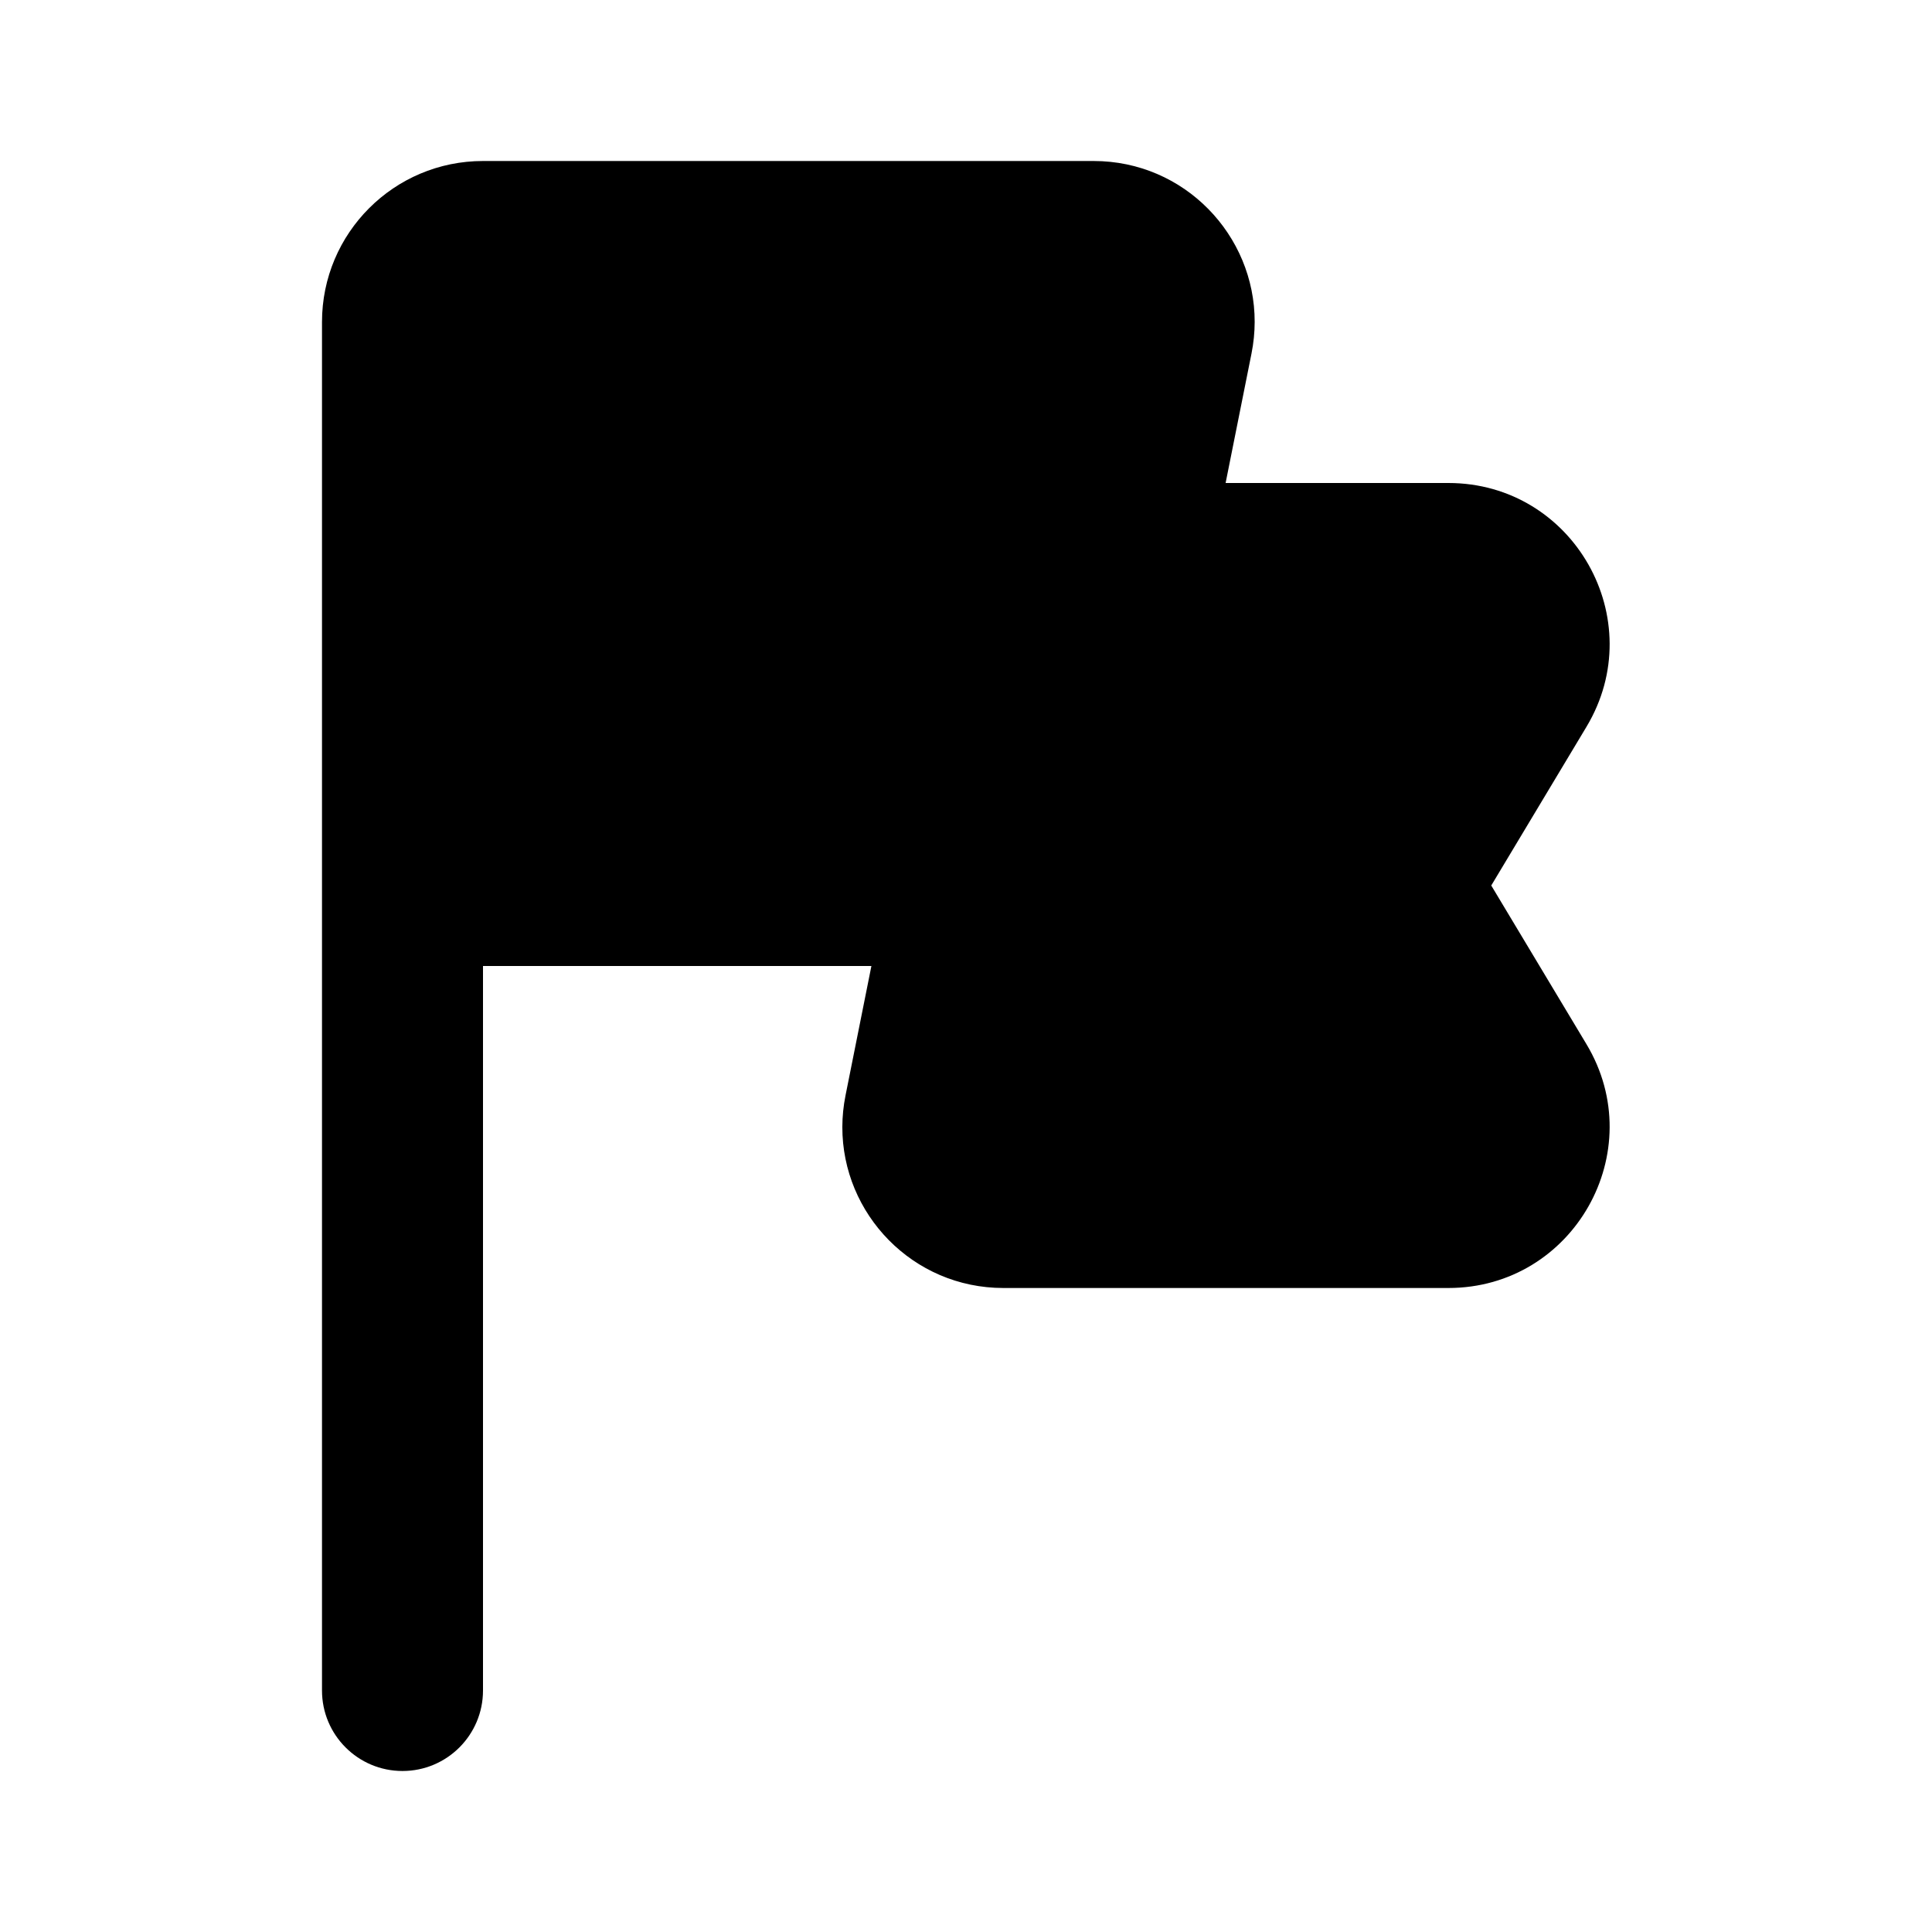 <svg viewBox="0 0 512 512" xmlns="http://www.w3.org/2000/svg">
<path fill-rule="evenodd" clip-rule="evenodd" d="M85.333 85.333C85.333 61.769 104.436 42.667 128 42.667H289.82C313.87 42.667 332.55 62.32 332.501 85.333C332.495 88.084 332.222 90.882 331.658 93.701L324.798 128H383.841C417.005 128 437.49 164.18 420.427 192.618L395.198 234.667L420.427 276.715C437.49 305.153 417.005 341.333 383.841 341.333H265.91C241.86 341.333 223.18 321.68 223.229 298.667C223.235 295.916 223.508 293.118 224.072 290.299L230.931 256H128L128 448C128 459.782 118.448 469.333 106.666 469.333C94.884 469.333 85.333 459.782 85.333 448V85.333Z" fill="black"/>
</svg>
